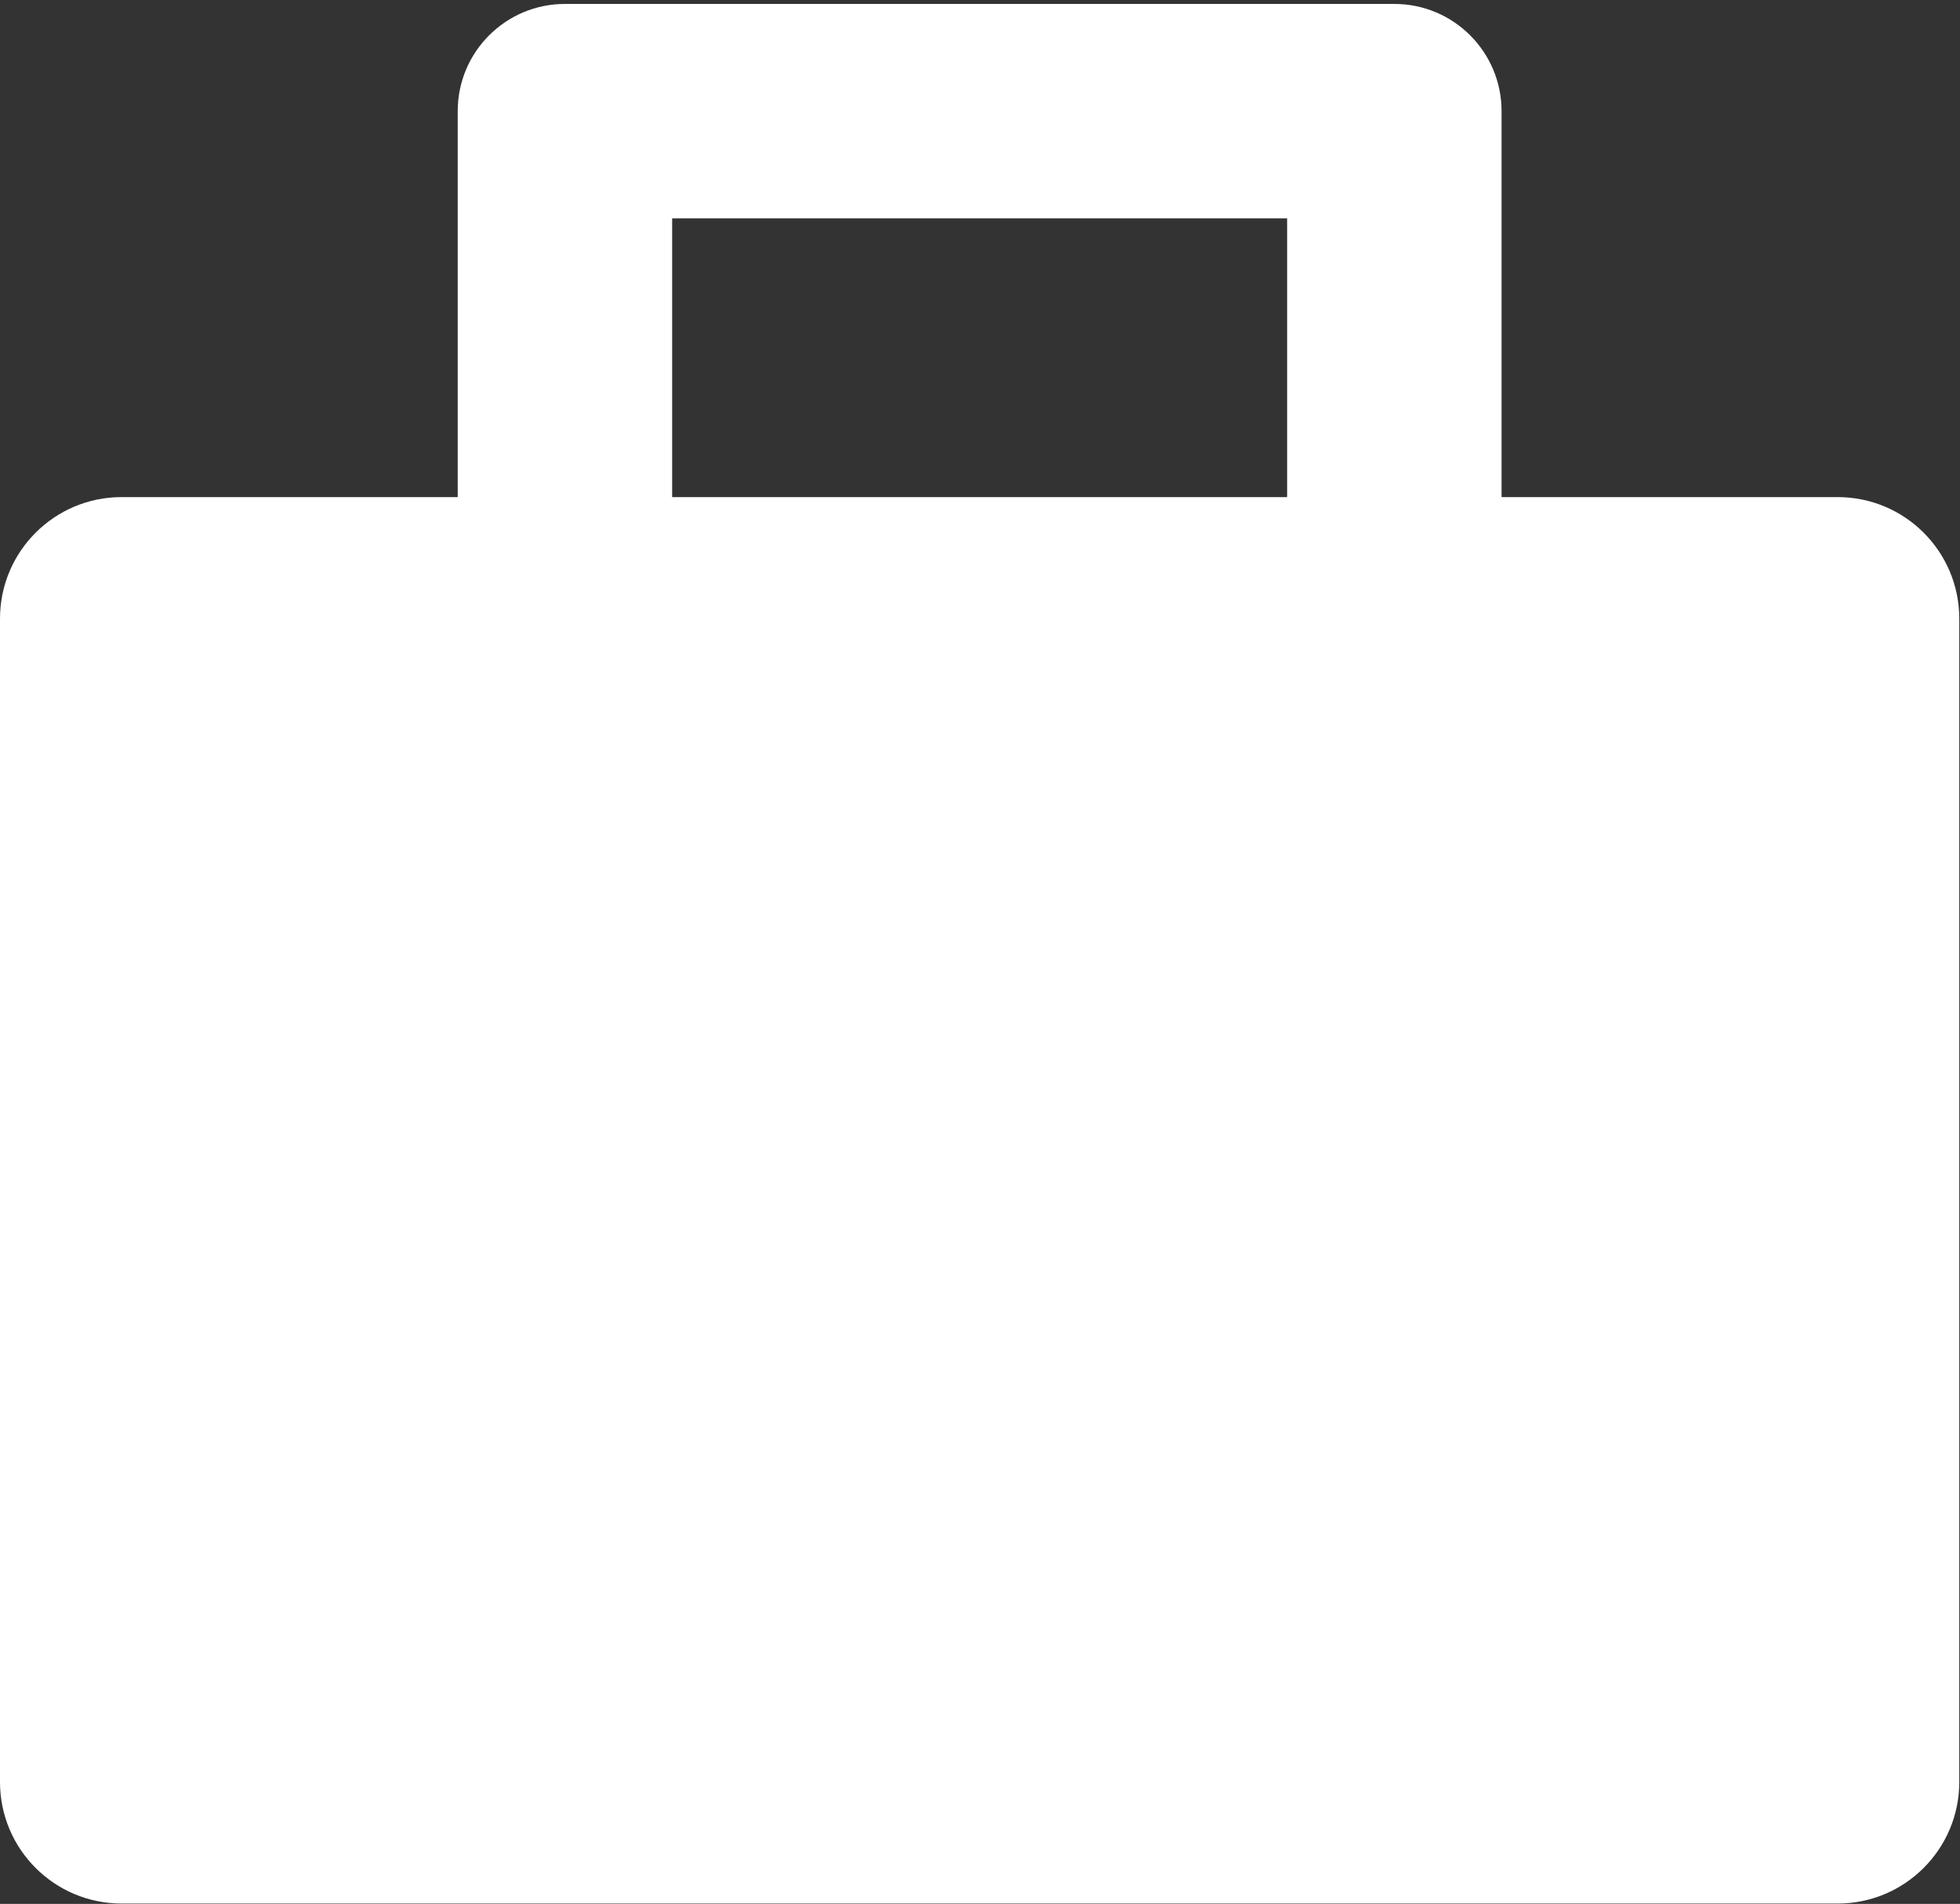 <svg width="457" height="444" viewBox="0 0 457 444" fill="none" xmlns="http://www.w3.org/2000/svg">
<rect x="0" y="0" width="457" height="444" fill="#333333" stroke="none"/>
<path d="M428.486 115.927H350.11V25.917C350.11 12.11 338.917 0.917 325.11 0.917H131.722C117.915 0.917 106.722 12.11 106.722 25.917V115.926H28.346C12.691 115.927 0 128.618 0 144.273V415.567C0 431.222 12.691 443.914 28.346 443.914H428.485C444.14 443.914 456.831 431.223 456.831 415.567V144.273C456.832 128.618 444.141 115.927 428.486 115.927ZM300.11 115.926H156.722V50.917H300.11V115.926Z" fill="white"/>
</svg>
